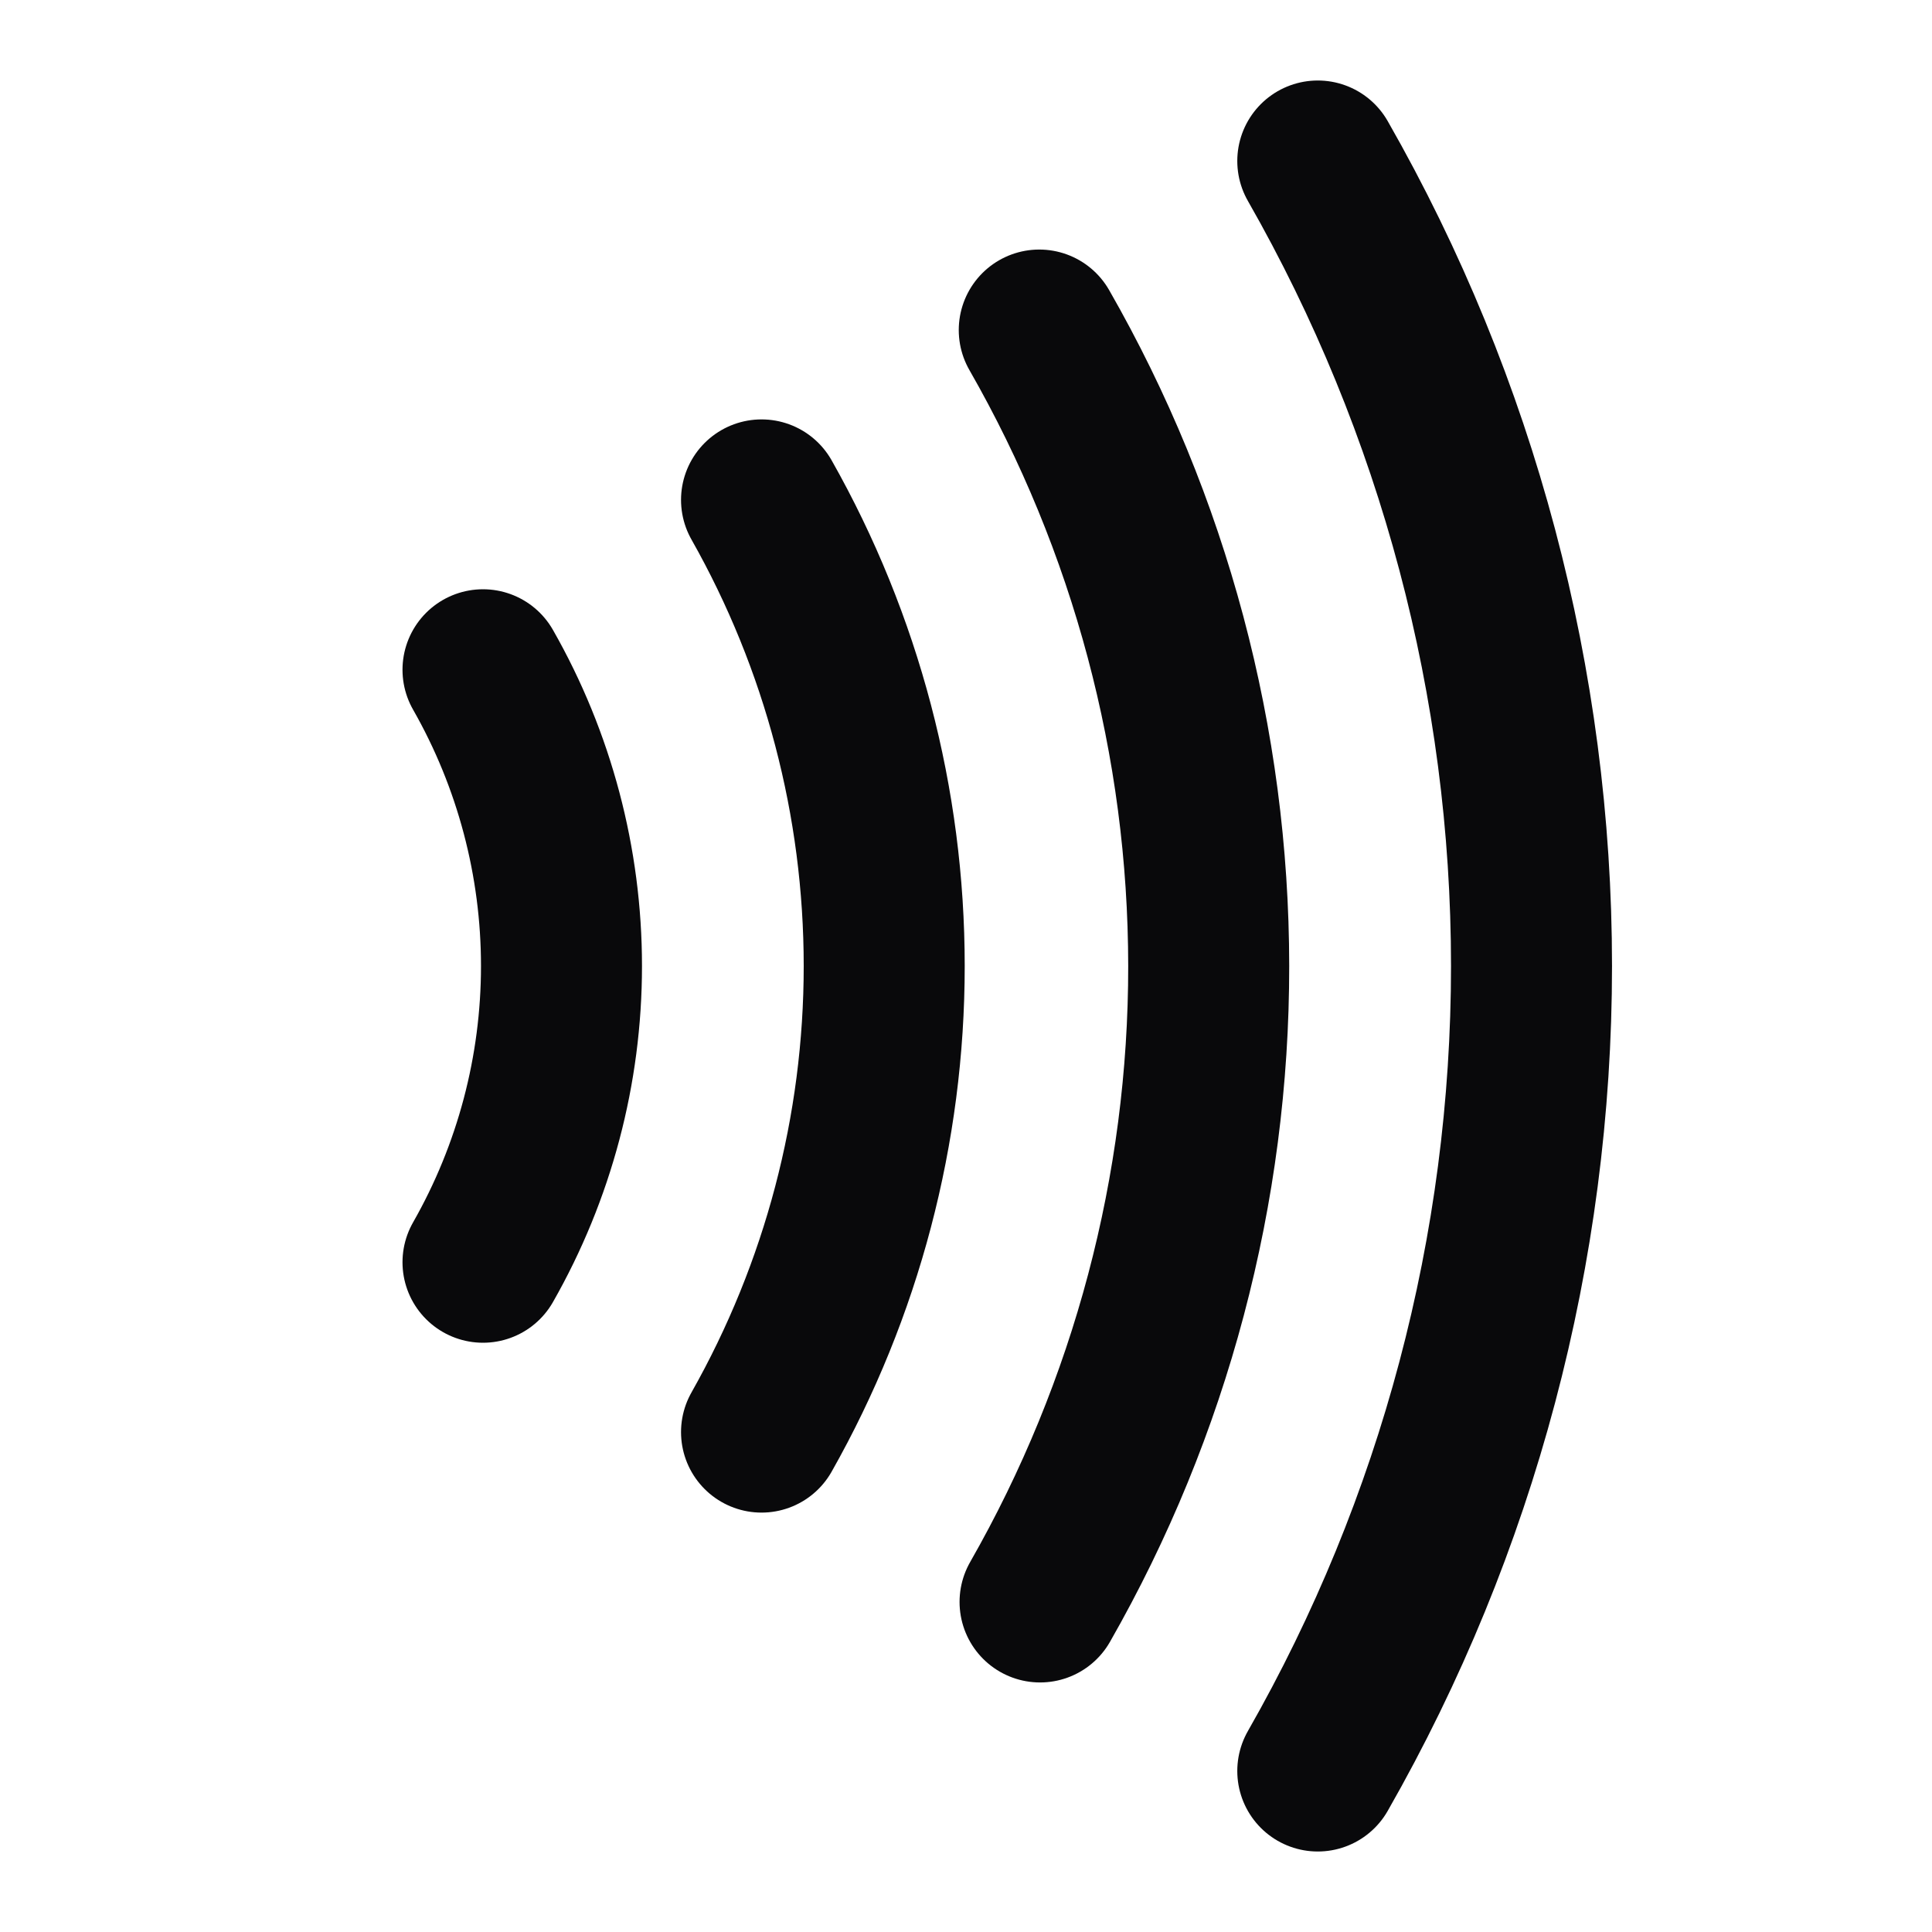 <svg width="24" height="24" viewBox="0 0 24 24" fill="none" xmlns="http://www.w3.org/2000/svg">
<path d="M6 8.32C6.639 9.441 6.975 10.71 6.975 12C6.975 13.291 6.639 14.559 6 15.68M9.46 6.21C10.459 7.976 10.984 9.971 10.984 12C10.984 14.029 10.459 16.024 9.46 17.79M12.91 4.1C14.288 6.505 15.013 9.227 15.015 11.999C15.017 14.77 14.295 17.494 12.92 19.9M16.37 2C18.11 5.046 19.025 8.492 19.025 12C19.025 15.508 18.11 18.954 16.37 22" stroke="#09090B" stroke-width="2" stroke-linecap="round" stroke-linejoin="round"/>
</svg>
